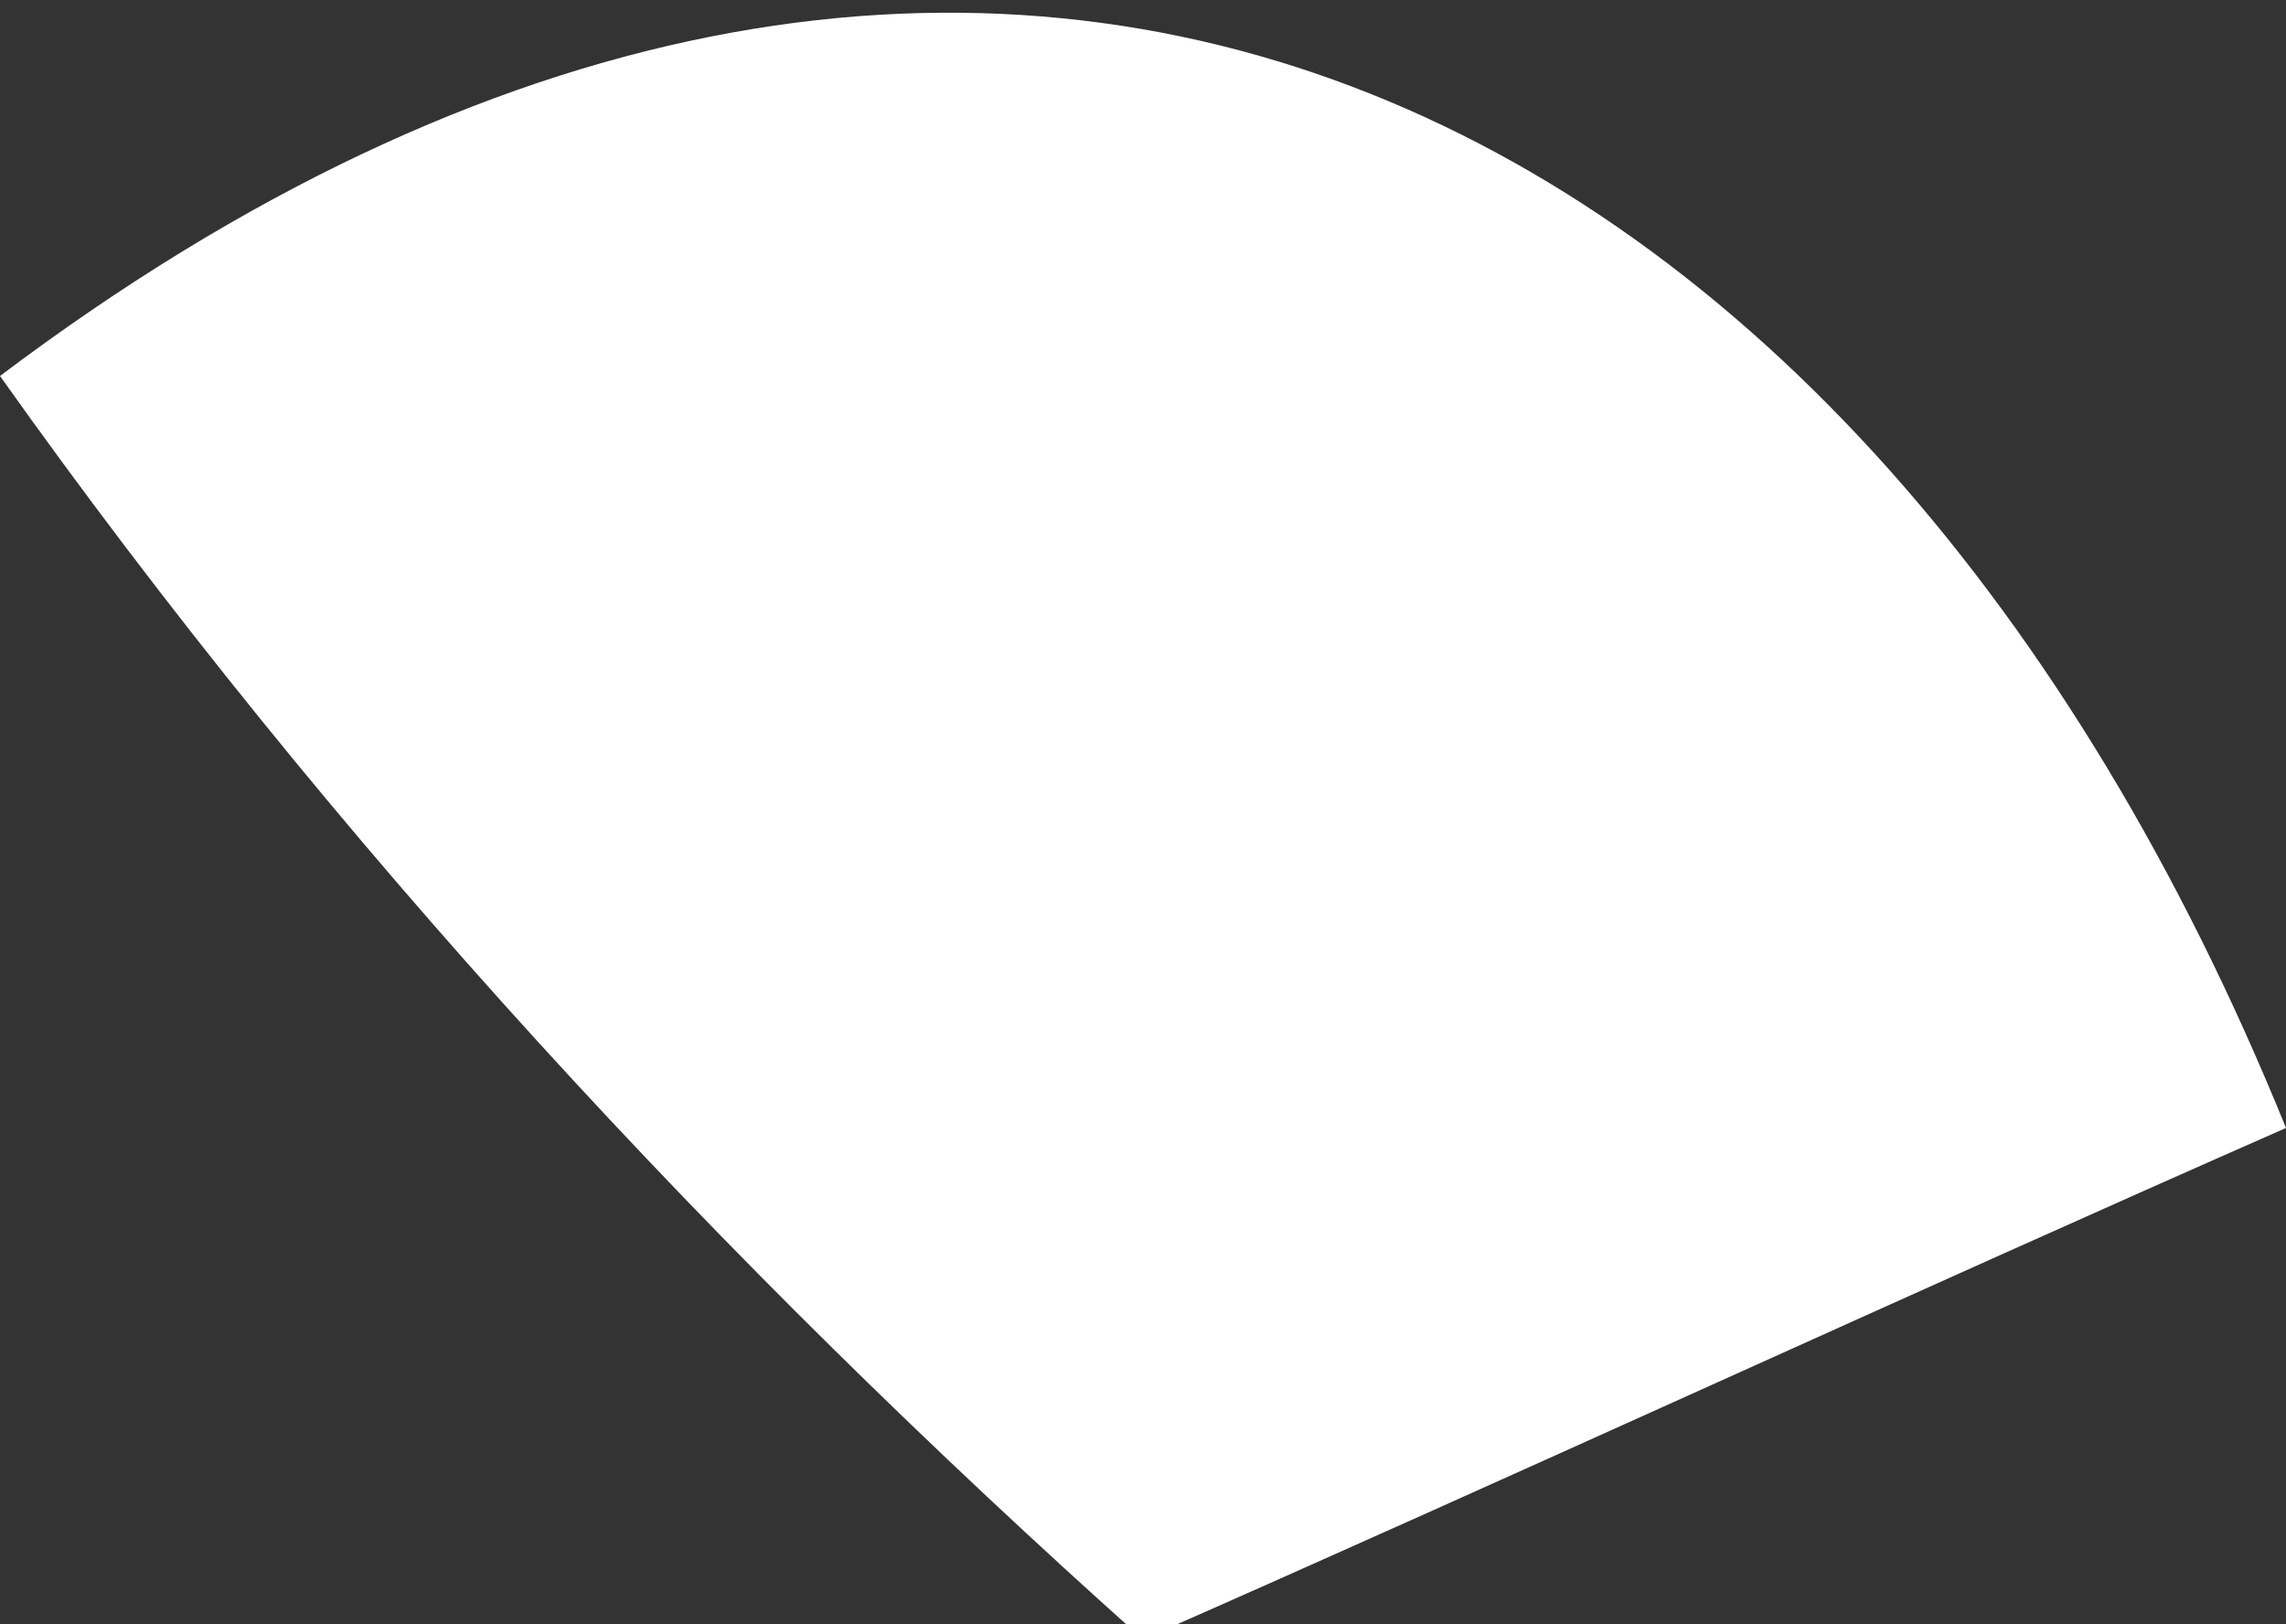 <?xml version="1.0" encoding="UTF-8" standalone="no"?>
<!-- Created with Inkscape (http://www.inkscape.org/) -->

<svg
   xmlns:dc="http://purl.org/dc/elements/1.1/"
   xmlns:cc="http://creativecommons.org/ns#"
   xmlns:rdf="http://www.w3.org/1999/02/22-rdf-syntax-ns#"
   xmlns:svg="http://www.w3.org/2000/svg"
   xmlns="http://www.w3.org/2000/svg"
   xmlns:sodipodi="http://sodipodi.sourceforge.net/DTD/sodipodi-0.dtd"
   xmlns:inkscape="http://www.inkscape.org/namespaces/inkscape"
   width="0.152mm"
   height="0.108mm"
   viewBox="0 0 0.152 0.108"
   version="1.1"
   id="svg7070"
   inkscape:version="0.92.4 (5da689c313, 2019-01-14)"
   sodipodi:docname="nauru.svg">
  <rect x="0" y="0" width="0.152" height="0.108" fill="#333333" stroke="none"/>
  <defs
     id="defs7064" />
  <sodipodi:namedview
     id="base"
     pagecolor="#ffffff"
     bordercolor="#666666"
     borderopacity="1.0"
     inkscape:pageopacity="0.0"
     inkscape:pageshadow="2"
     inkscape:zoom="5.6"
     inkscape:cx="-11.956444"
     inkscape:cy="4.0494445"
     inkscape:document-units="mm"
     inkscape:current-layer="layer1"
     showgrid="false"
     inkscape:window-width="958"
     inkscape:window-height="1008"
     inkscape:window-x="-7"
     inkscape:window-y="0"
     inkscape:window-maximized="0" />
  <g
     inkscape:label="Layer 1"
     inkscape:groupmode="layer"
     id="layer1"
     transform="translate(-184.695,-27.931)">
    <path
       style="fill:#ffffff;stroke-width:0.265"
       inkscape:connector-curvature="0"
       id="nr"
       d="m 184.771,28.04 c 0.025,-0.011 0.051,-0.023 0.076,-0.034 -0.028,-0.069 -0.087,-0.099 -0.152,-0.05 0.022,0.031 0.048,0.059 0.076,0.084 z" />
  </g>
</svg>
